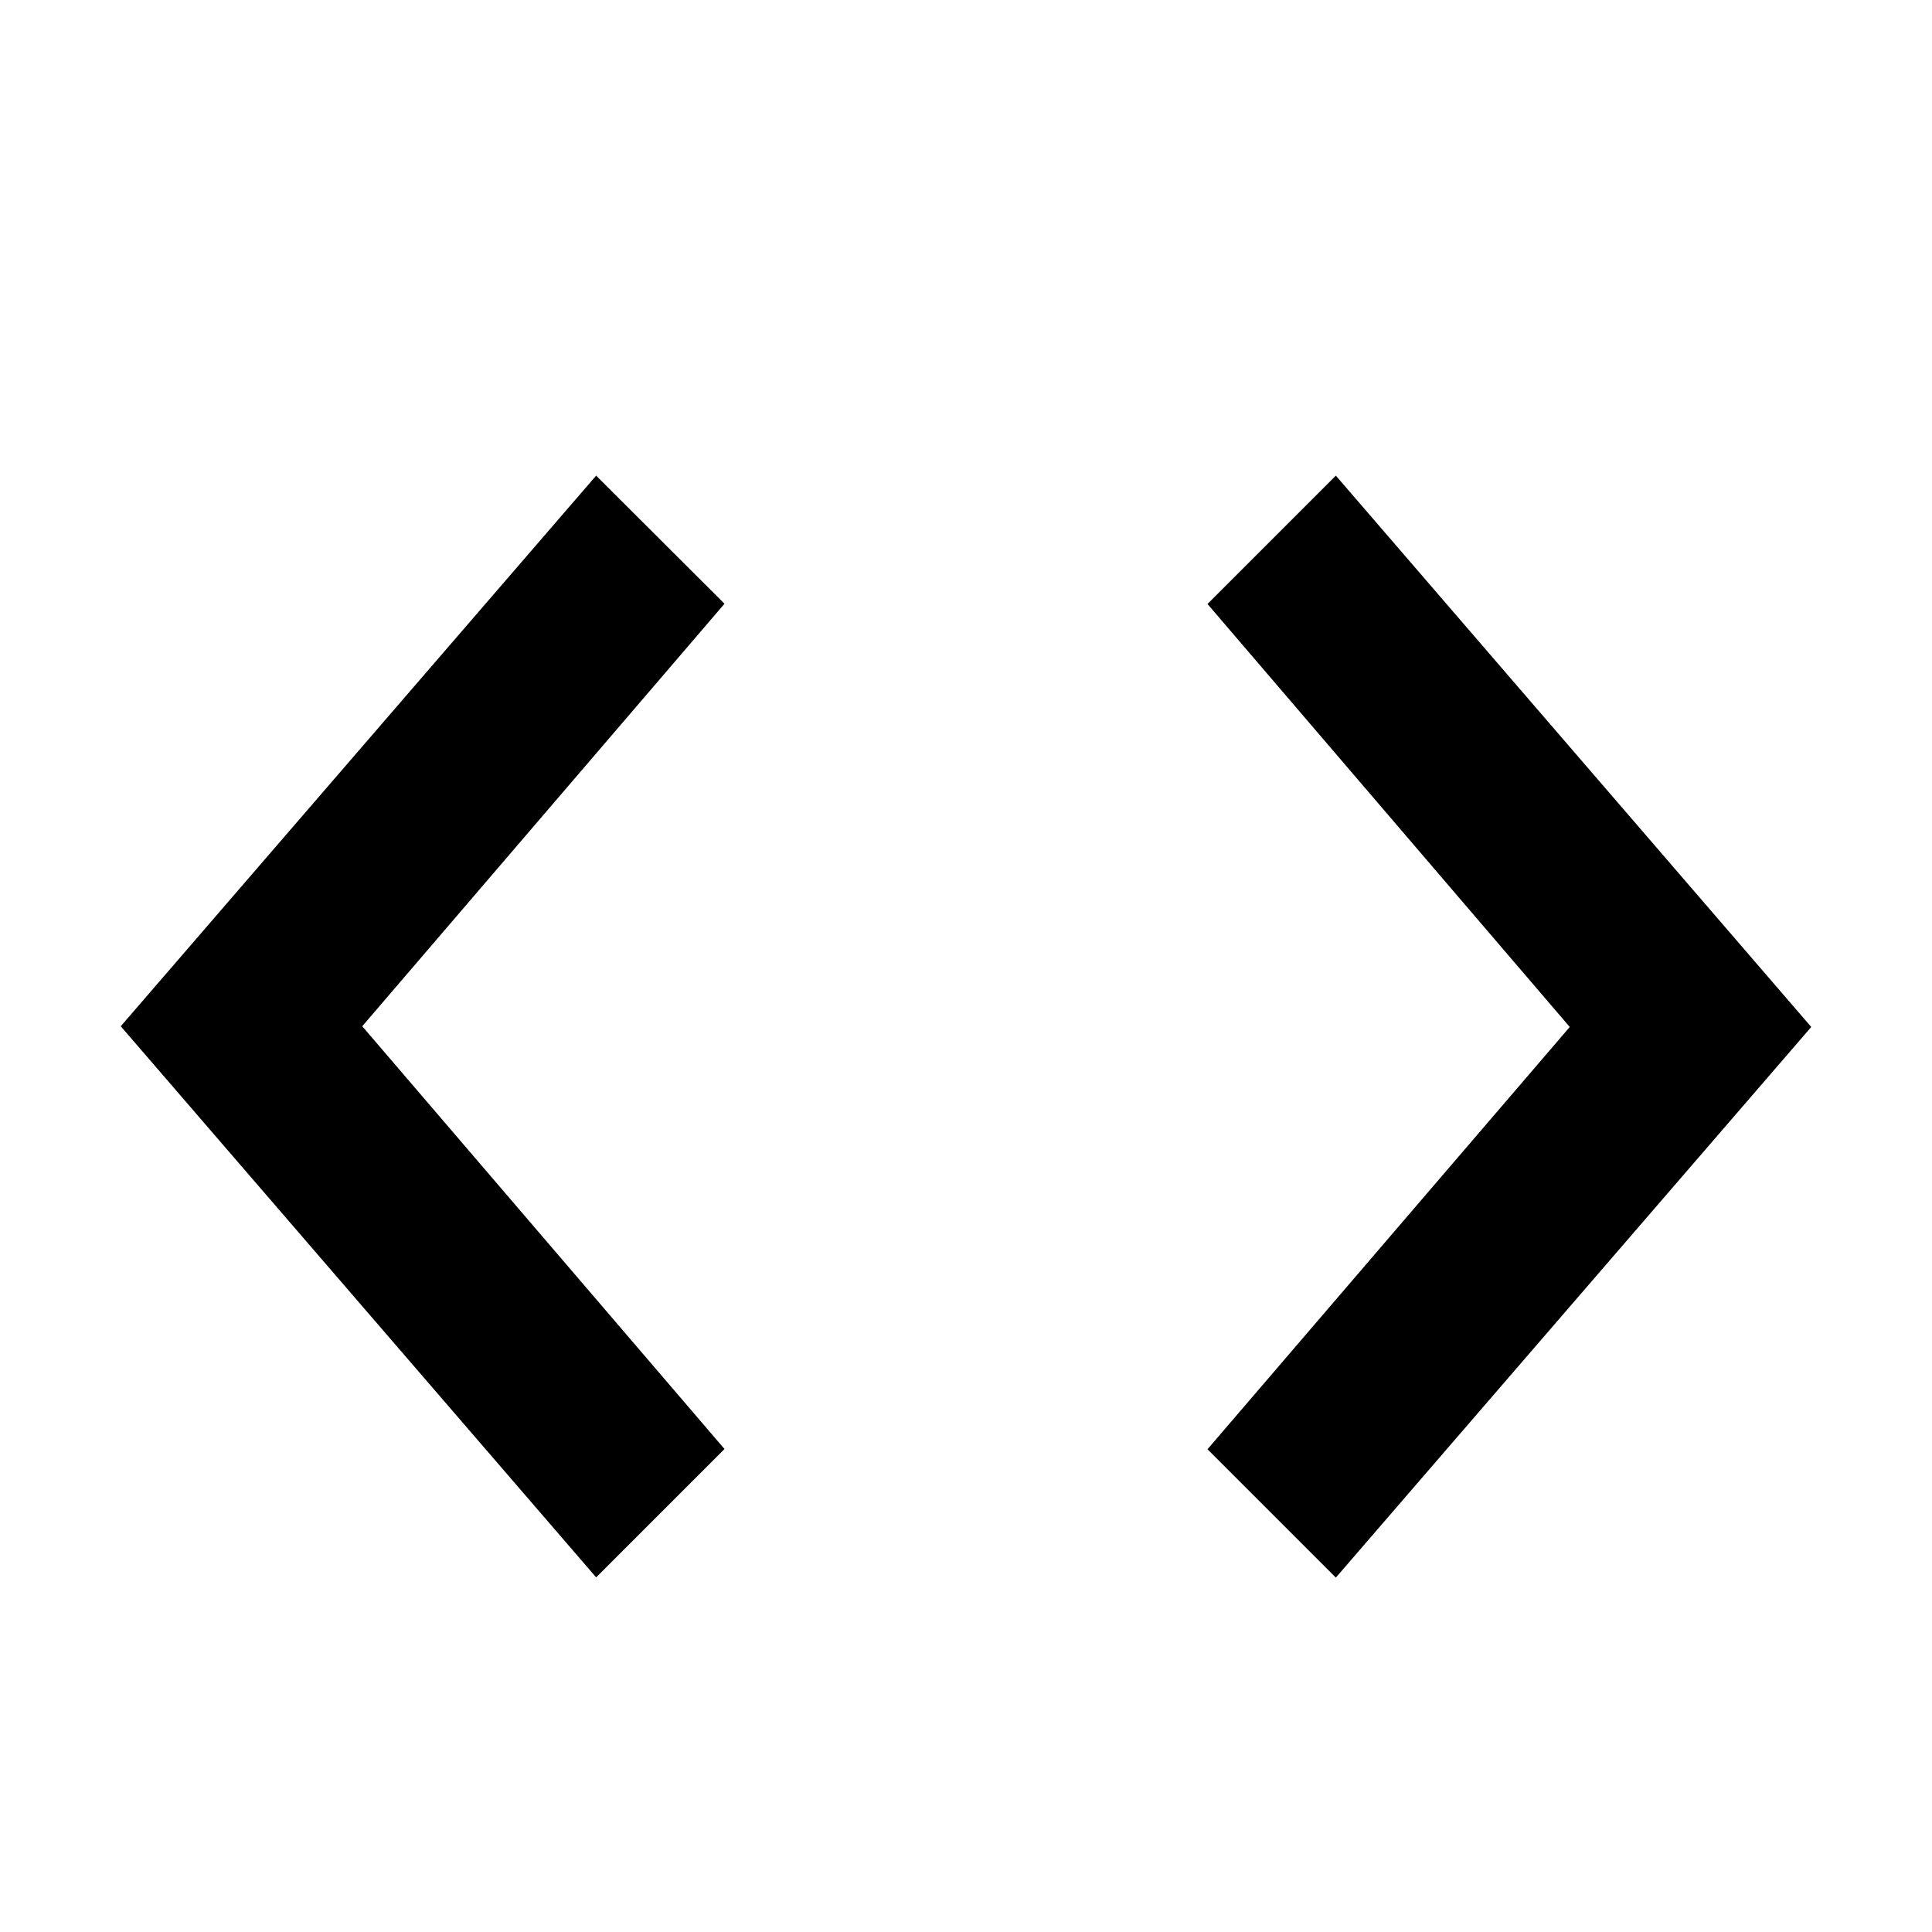 <svg width="16" height="16" viewBox="0 0 16 16" xmlns="http://www.w3.org/2000/svg"><path d="M4.937 3.939L1 8.499l3.937 4.564L6 12 3 8.499 6 5zm6.126 0L10 5.002l3 3.503-3 3.497 1.063 1.063L15 8.505z"/></svg>
